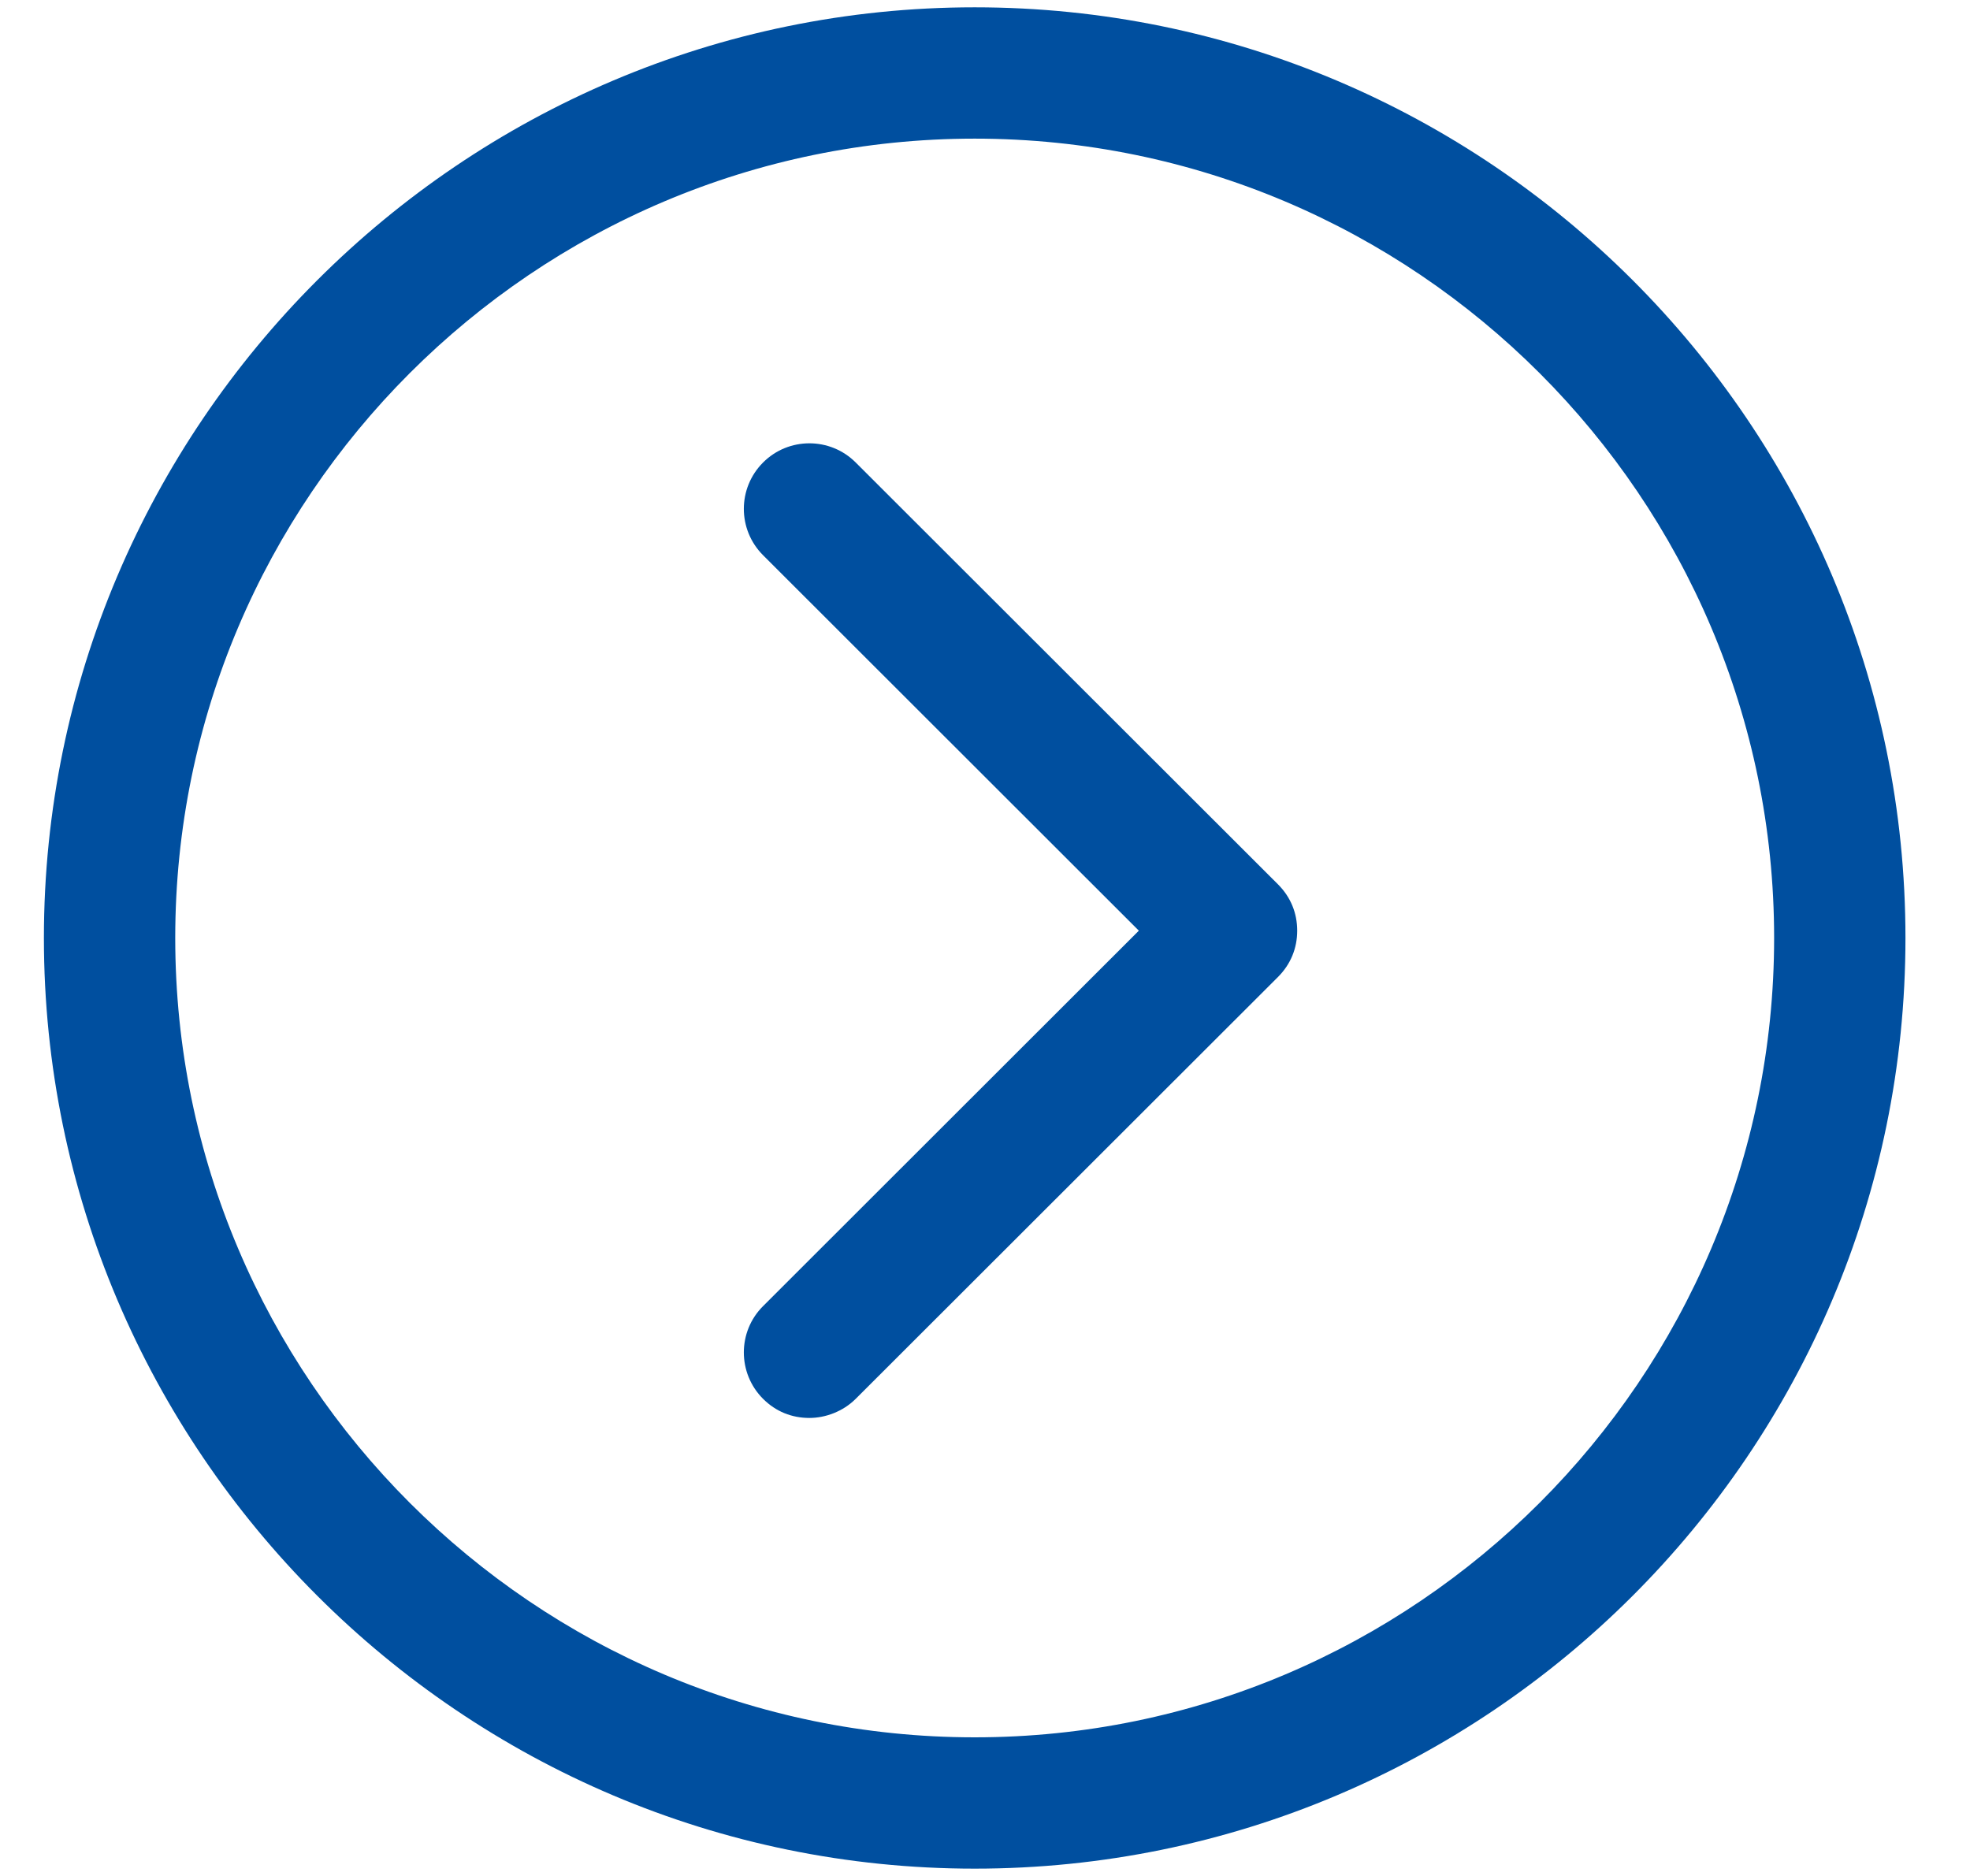 <?xml version="1.0" encoding="UTF-8"?>
<svg width="21px" height="20px" viewBox="0 0 21 20" version="1.1" xmlns="http://www.w3.org/2000/svg" xmlns:xlink="http://www.w3.org/1999/xlink">
    <!-- Generator: sketchtool 60.1 (101010) - https://sketch.com -->
    <title>Go to</title>
    <desc>Created with sketchtool.</desc>
    <g id="Asset-Artboard-Page" stroke="none" stroke-width="1" fill="none" fill-rule="evenodd">
        <g id="ui/Medium/bag-purchase-ui/Medium/chevron-right-circle" transform="translate(0.39, 0)" fill="#004F9F">
            <path d="M7.744,14.913 C7.88,15.049 8.05,15.117 8.238,15.117 C8.408,15.117 8.596,15.049 8.732,14.913 L13.233,10.416 C13.369,10.28 13.438,10.109 13.438,9.922 C13.438,9.735 13.369,9.564 13.233,9.428 L8.732,4.931 C8.46,4.658 8.016,4.658 7.744,4.931 C7.471,5.204 7.471,5.646 7.744,5.919 L11.75,9.922 L7.744,13.925 C7.471,14.197 7.471,14.64 7.744,14.913 L7.744,14.913 Z" id="chevron"></path>
            <path d="M10,19.922 C15.465,19.922 19.922,15.482 19.922,10 C19.922,4.518 15.465,0.078 10,0.078 C4.535,0.078 0.078,4.535 0.078,10 C0.078,15.465 4.535,19.922 10,19.922 Z M10,1.478 C14.696,1.478 18.522,5.304 18.522,10 C18.522,14.696 14.696,18.522 10,18.522 C5.304,18.522 1.478,14.696 1.478,10 C1.478,5.304 5.304,1.478 10,1.478 Z" id="circle" opacity="1"></path>
        </g>
    </g>
</svg>
